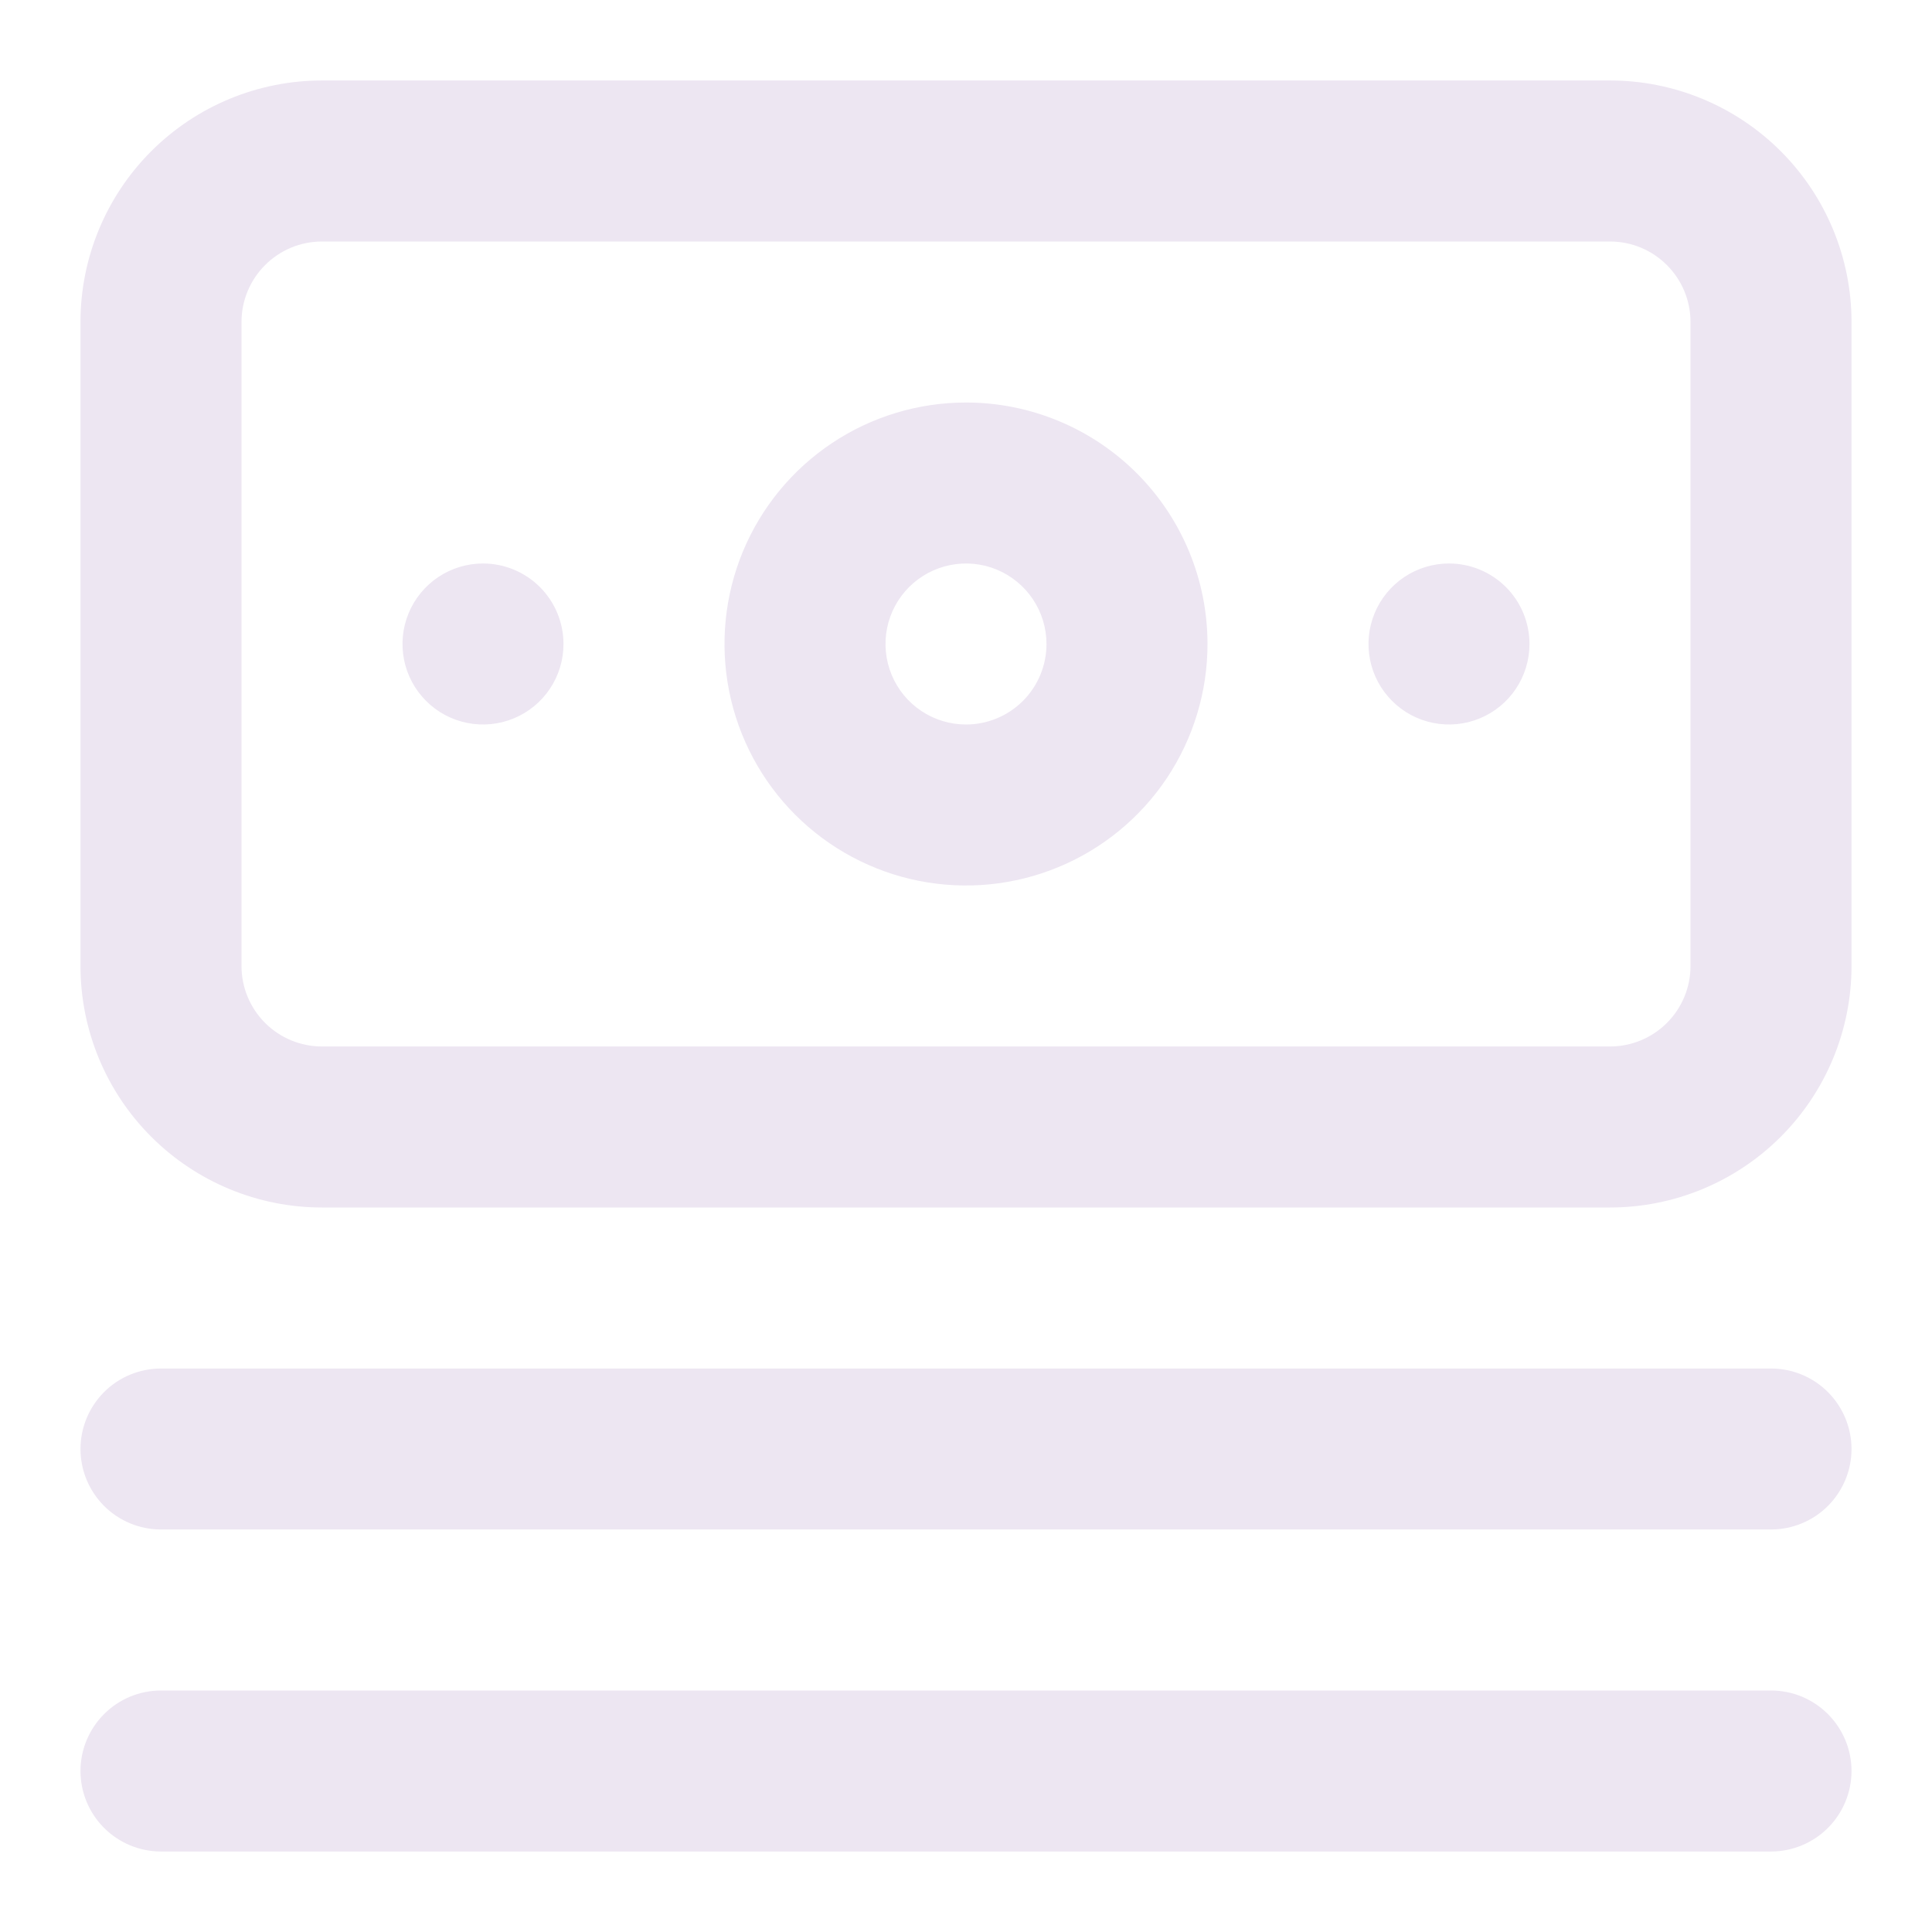 <svg width="47" height="47" viewBox="0 0 47 47" fill="none" xmlns="http://www.w3.org/2000/svg">
<path d="M43.083 33.292H3.917C3.397 33.292 2.899 33.498 2.532 33.865C2.165 34.233 1.958 34.731 1.958 35.25C1.958 35.769 2.165 36.267 2.532 36.635C2.899 37.002 3.397 37.208 3.917 37.208H43.083C43.603 37.208 44.101 37.002 44.468 36.635C44.835 36.267 45.042 35.769 45.042 35.25C45.042 34.731 44.835 34.233 44.468 33.865C44.101 33.498 43.603 33.292 43.083 33.292ZM43.083 41.125H3.917C3.397 41.125 2.899 41.331 2.532 41.699C2.165 42.066 1.958 42.564 1.958 43.083C1.958 43.603 2.165 44.101 2.532 44.468C2.899 44.835 3.397 45.042 3.917 45.042H43.083C43.603 45.042 44.101 44.835 44.468 44.468C44.835 44.101 45.042 43.603 45.042 43.083C45.042 42.564 44.835 42.066 44.468 41.699C44.101 41.331 43.603 41.125 43.083 41.125ZM11.75 13.708C11.363 13.708 10.984 13.823 10.662 14.038C10.34 14.254 10.089 14.559 9.941 14.917C9.792 15.275 9.754 15.669 9.829 16.049C9.905 16.429 10.091 16.777 10.365 17.051C10.639 17.325 10.988 17.512 11.368 17.587C11.748 17.663 12.142 17.624 12.499 17.476C12.857 17.328 13.163 17.077 13.378 16.755C13.594 16.433 13.708 16.054 13.708 15.667C13.708 15.147 13.502 14.649 13.135 14.282C12.768 13.915 12.269 13.708 11.75 13.708ZM39.167 1.958H7.833C6.275 1.958 4.781 2.577 3.679 3.679C2.577 4.781 1.958 6.275 1.958 7.833V23.5C1.958 25.058 2.577 26.552 3.679 27.654C4.781 28.756 6.275 29.375 7.833 29.375H39.167C40.725 29.375 42.219 28.756 43.321 27.654C44.423 26.552 45.042 25.058 45.042 23.5V7.833C45.042 6.275 44.423 4.781 43.321 3.679C42.219 2.577 40.725 1.958 39.167 1.958ZM41.125 23.5C41.125 24.019 40.919 24.517 40.551 24.885C40.184 25.252 39.686 25.458 39.167 25.458H7.833C7.314 25.458 6.816 25.252 6.449 24.885C6.081 24.517 5.875 24.019 5.875 23.5V7.833C5.875 7.314 6.081 6.816 6.449 6.449C6.816 6.081 7.314 5.875 7.833 5.875H39.167C39.686 5.875 40.184 6.081 40.551 6.449C40.919 6.816 41.125 7.314 41.125 7.833V23.5ZM23.5 9.792C22.338 9.792 21.202 10.136 20.236 10.782C19.27 11.427 18.517 12.345 18.072 13.418C17.628 14.492 17.511 15.673 17.738 16.813C17.965 17.952 18.524 18.999 19.346 19.821C20.167 20.642 21.214 21.202 22.354 21.429C23.494 21.655 24.675 21.539 25.748 21.094C26.822 20.65 27.739 19.897 28.385 18.931C29.03 17.965 29.375 16.829 29.375 15.667C29.375 14.108 28.756 12.614 27.654 11.512C26.552 10.411 25.058 9.792 23.5 9.792ZM23.5 17.625C23.113 17.625 22.734 17.51 22.412 17.295C22.09 17.08 21.839 16.774 21.691 16.416C21.543 16.058 21.504 15.665 21.579 15.285C21.655 14.905 21.841 14.556 22.115 14.282C22.389 14.008 22.738 13.822 23.118 13.746C23.498 13.67 23.892 13.709 24.249 13.857C24.607 14.006 24.913 14.257 25.128 14.579C25.343 14.901 25.458 15.279 25.458 15.667C25.458 16.186 25.252 16.684 24.885 17.051C24.517 17.419 24.019 17.625 23.5 17.625ZM35.25 13.708C34.863 13.708 34.484 13.823 34.162 14.038C33.84 14.254 33.589 14.559 33.441 14.917C33.292 15.275 33.254 15.669 33.329 16.049C33.405 16.429 33.591 16.777 33.865 17.051C34.139 17.325 34.488 17.512 34.868 17.587C35.248 17.663 35.642 17.624 35.999 17.476C36.357 17.328 36.663 17.077 36.878 16.755C37.093 16.433 37.208 16.054 37.208 15.667C37.208 15.147 37.002 14.649 36.635 14.282C36.267 13.915 35.769 13.708 35.25 13.708Z" fill="#EDE6F2"/>
</svg>
